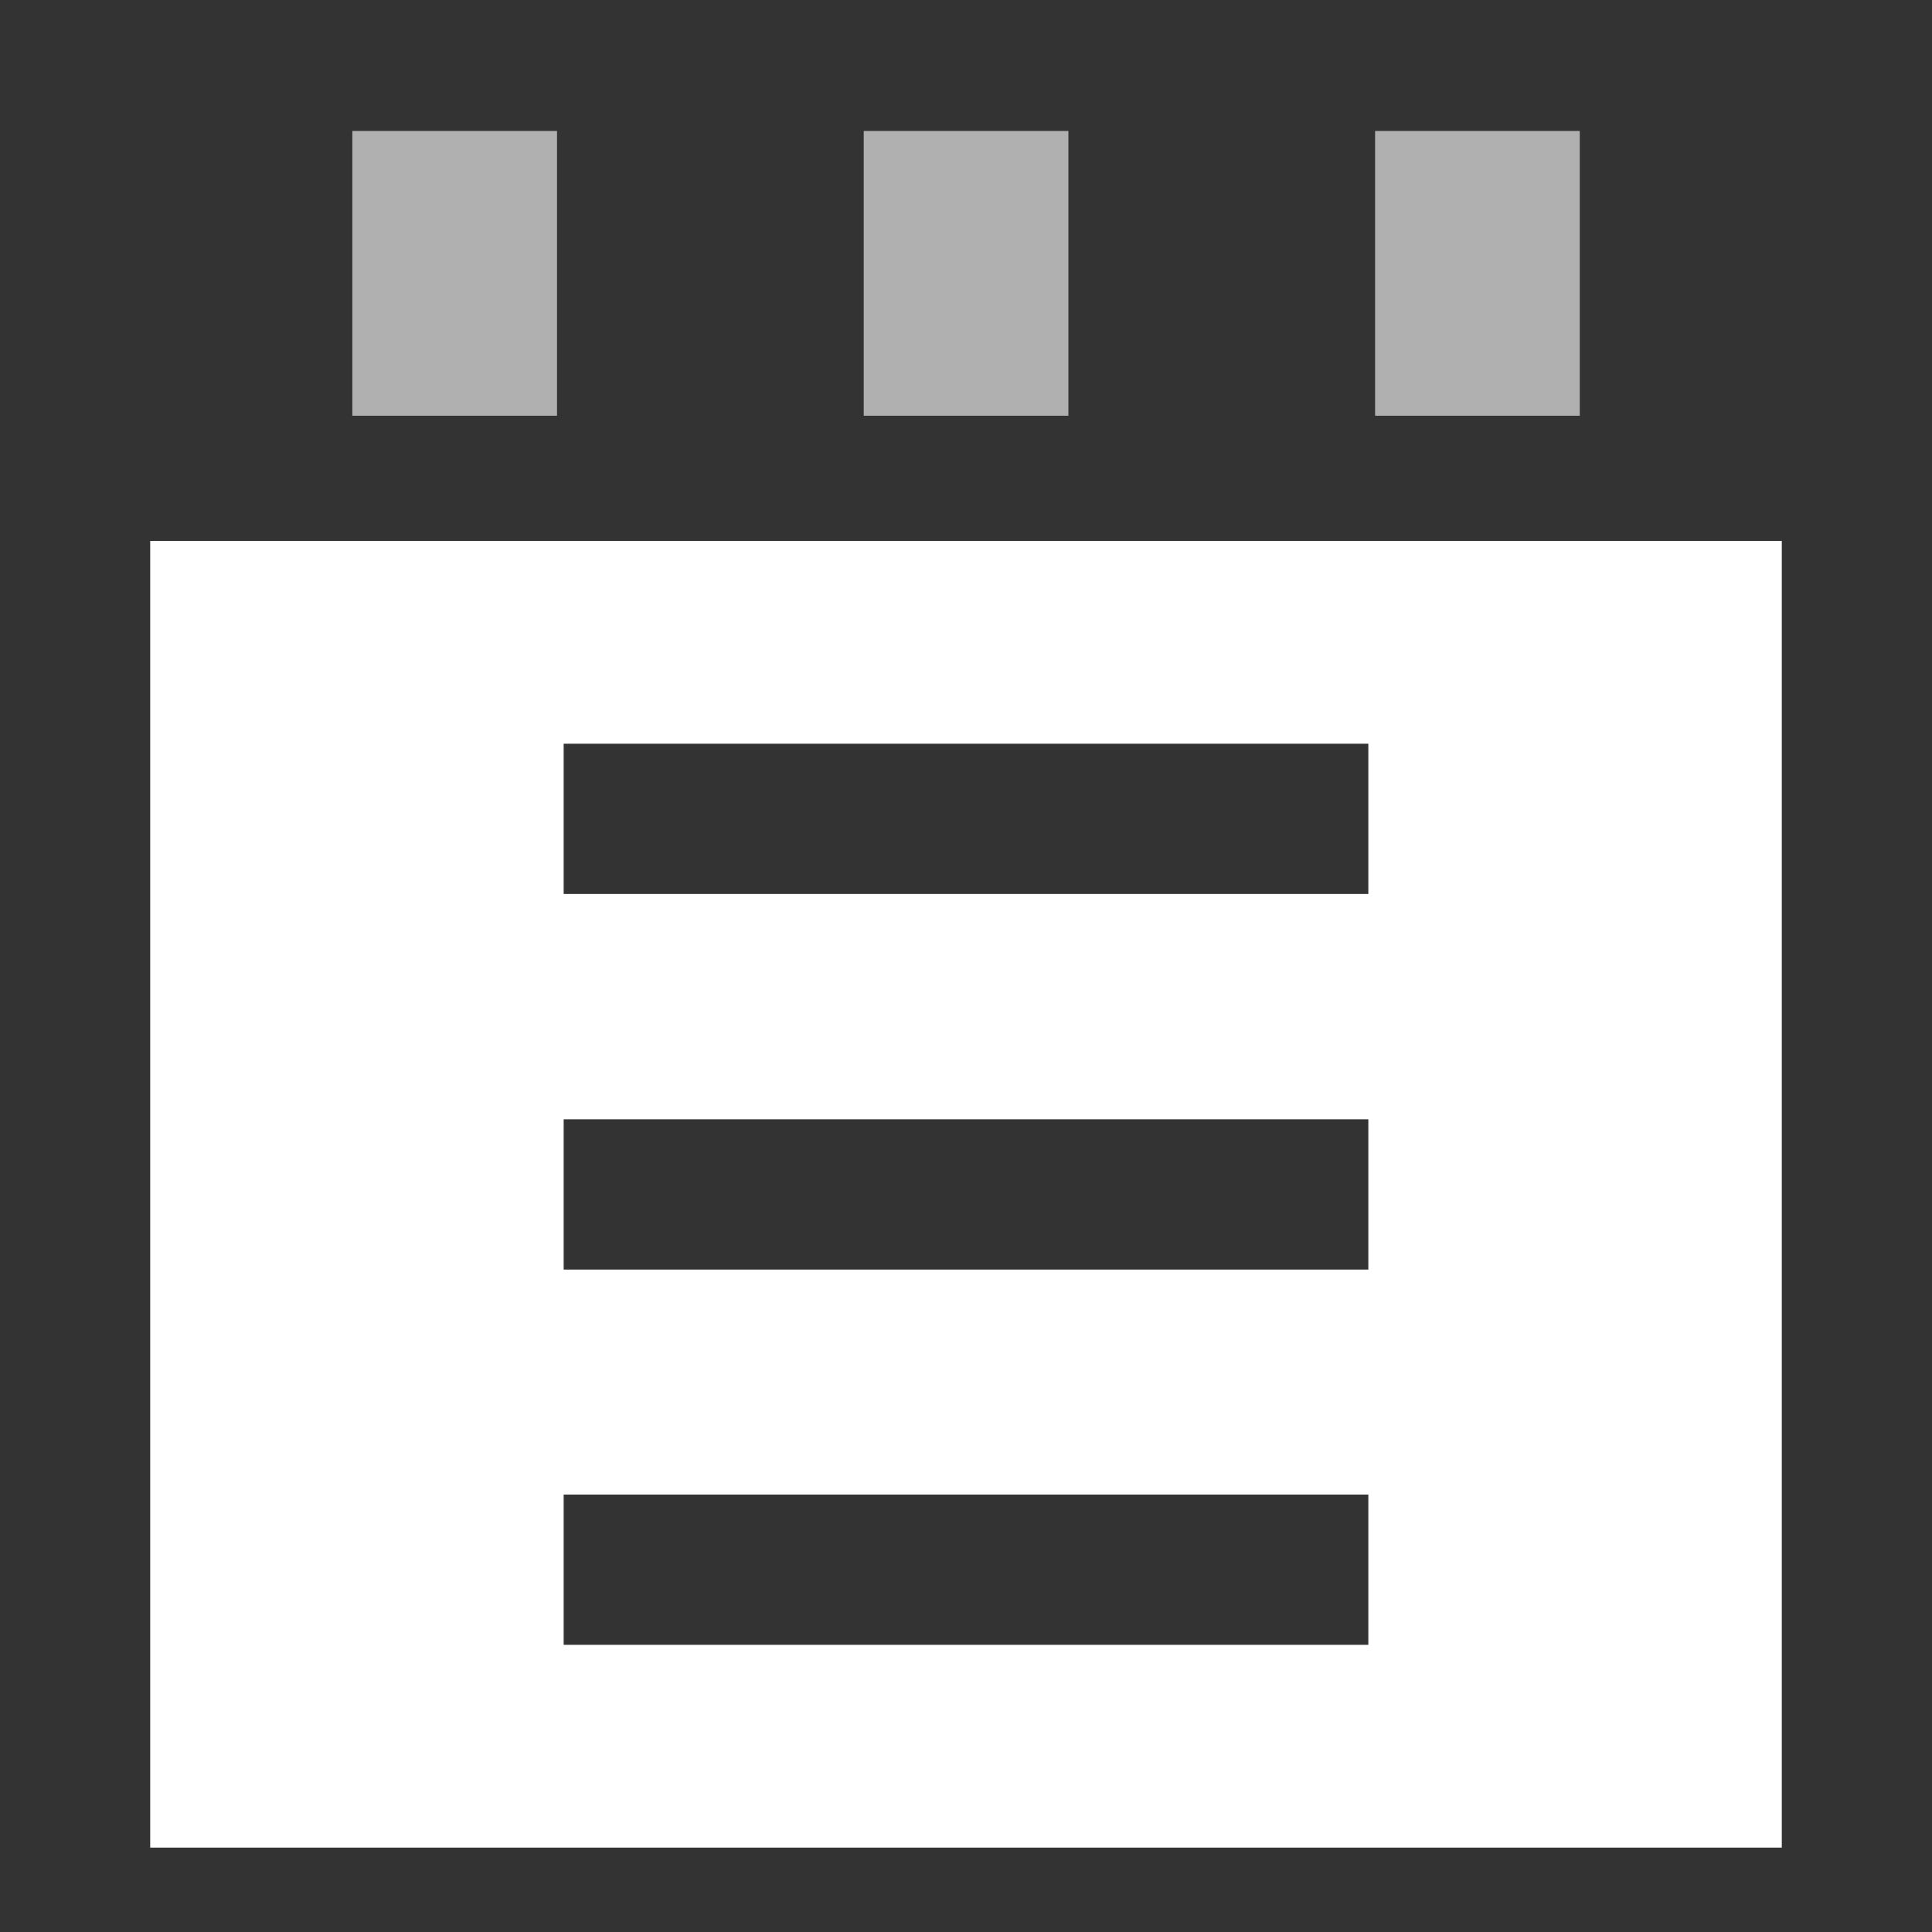 <?xml version="1.0" encoding="UTF-8" standalone="no"?>
<!-- Created with Inkscape (http://www.inkscape.org/) -->

<svg
   xmlns:dc="http://purl.org/dc/elements/1.1/"
   xmlns:cc="http://creativecommons.org/ns#"
   xmlns:rdf="http://www.w3.org/1999/02/22-rdf-syntax-ns#"
   xmlns:svg="http://www.w3.org/2000/svg"
   xmlns="http://www.w3.org/2000/svg"
   xmlns:sodipodi="http://sodipodi.sourceforge.net/DTD/sodipodi-0.dtd"
   xmlns:inkscape="http://www.inkscape.org/namespaces/inkscape"
   width="16"
   height="16"
   id="svg2"
   version="1.1"
   inkscape:version="0.91 r13725"
   sodipodi:docname="toggle-mediapanel.svg">
  <rect width="100%" height="100%" fill="#333333" stroke="none"/>
  <defs
     id="defs4" />
  <sodipodi:namedview
     id="base"
     pagecolor="#000000"
     bordercolor="#666666"
     borderopacity="1.0"
     inkscape:pageopacity="1"
     inkscape:pageshadow="2"
     inkscape:zoom="14.455785"
     inkscape:cx="11.777426"
     inkscape:cy="10.542891"
     inkscape:document-units="px"
     inkscape:current-layer="layer1"
     showgrid="false"
     inkscape:window-width="1366"
     inkscape:window-height="709"
     inkscape:window-x="0"
     inkscape:window-y="26"
     inkscape:window-maximized="1"
     fit-margin-top="0"
     fit-margin-left="0"
     fit-margin-right="0"
     fit-margin-bottom="0" />
  <g
     inkscape:label="Layer 1"
     inkscape:groupmode="layer"
     id="layer1"
     transform="translate(0,-1036.375)">
    <g
       id="g4180"
       transform="matrix(1,0,0,1.403,2e-7,-420.691)">
      <path
         inkscape:connector-curvature="0"
         id="path6"
         d="m 2.918,1040.99 1.695,0 0,-1.681 -1.695,0 0,1.681 z m 4.235,0 1.695,0 0,-1.681 -1.695,0 0,1.681 z m 4.235,0 1.695,0 0,-1.681 -1.695,0 0,1.681 z"
         style="fill:#ffffff;fill-opacity:0.612" />
      <path
         id="rect4150"
         transform="translate(0,1036.375)"
         d="m 1.244,5.354 0,7.713 13.512,0 0,-7.713 -13.512,0 z m 3.424,1.197 6.664,0 0,0.887 -6.664,0 0,-0.887 z m 0,2.217 6.664,0 0,0.887 -6.664,0 0,-0.887 z m 0,2.215 6.664,0 0,0.887 -6.664,0 0,-0.887 z"
         style="opacity:1;fill:#ffffff;fill-opacity:1;stroke:none;stroke-width:3.5;stroke-linecap:round;stroke-linejoin:round;stroke-miterlimit:4;stroke-dasharray:none;stroke-dashoffset:0;stroke-opacity:1"
         inkscape:connector-curvature="0" />
    </g>
  </g>
</svg>
